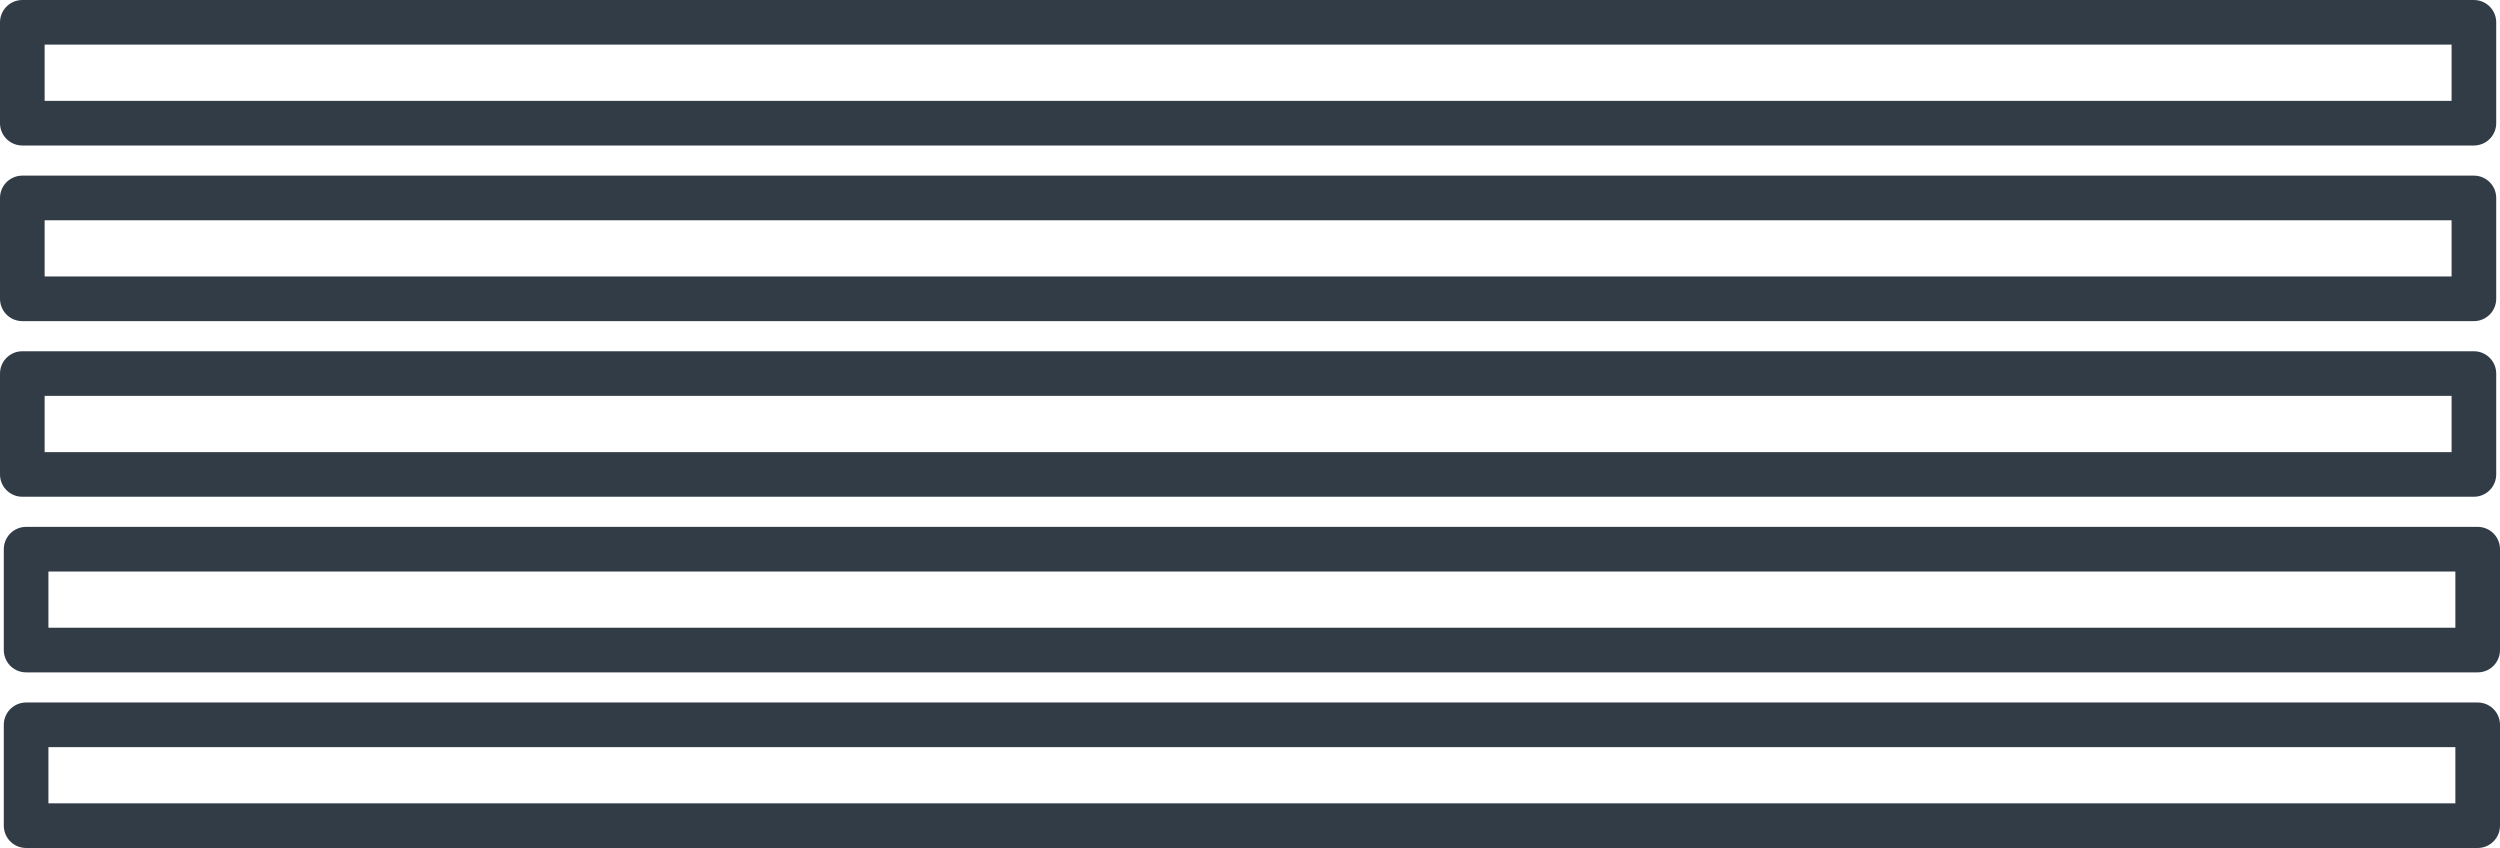 <svg id="Layer_1" data-name="Layer 1" xmlns="http://www.w3.org/2000/svg" viewBox="0 0 112.03 38"><defs><style>.cls-1{fill:none;stroke:#323c47;strokeLinecap:round;stroke-linejoin:round;stroke-width:2px;}</style></defs><rect class="cls-1" x="1.17" y="32.48" width="109.86" height="4.52"/><rect class="cls-1" x="1.17" y="24.61" width="109.86" height="4.52"/><rect class="cls-1" x="1" y="16.74" width="109.86" height="4.52"/><rect class="cls-1" x="1" y="8.87" width="109.86" height="4.52"/><rect class="cls-1" x="1" y="1" width="109.86" height="4.52"/></svg>